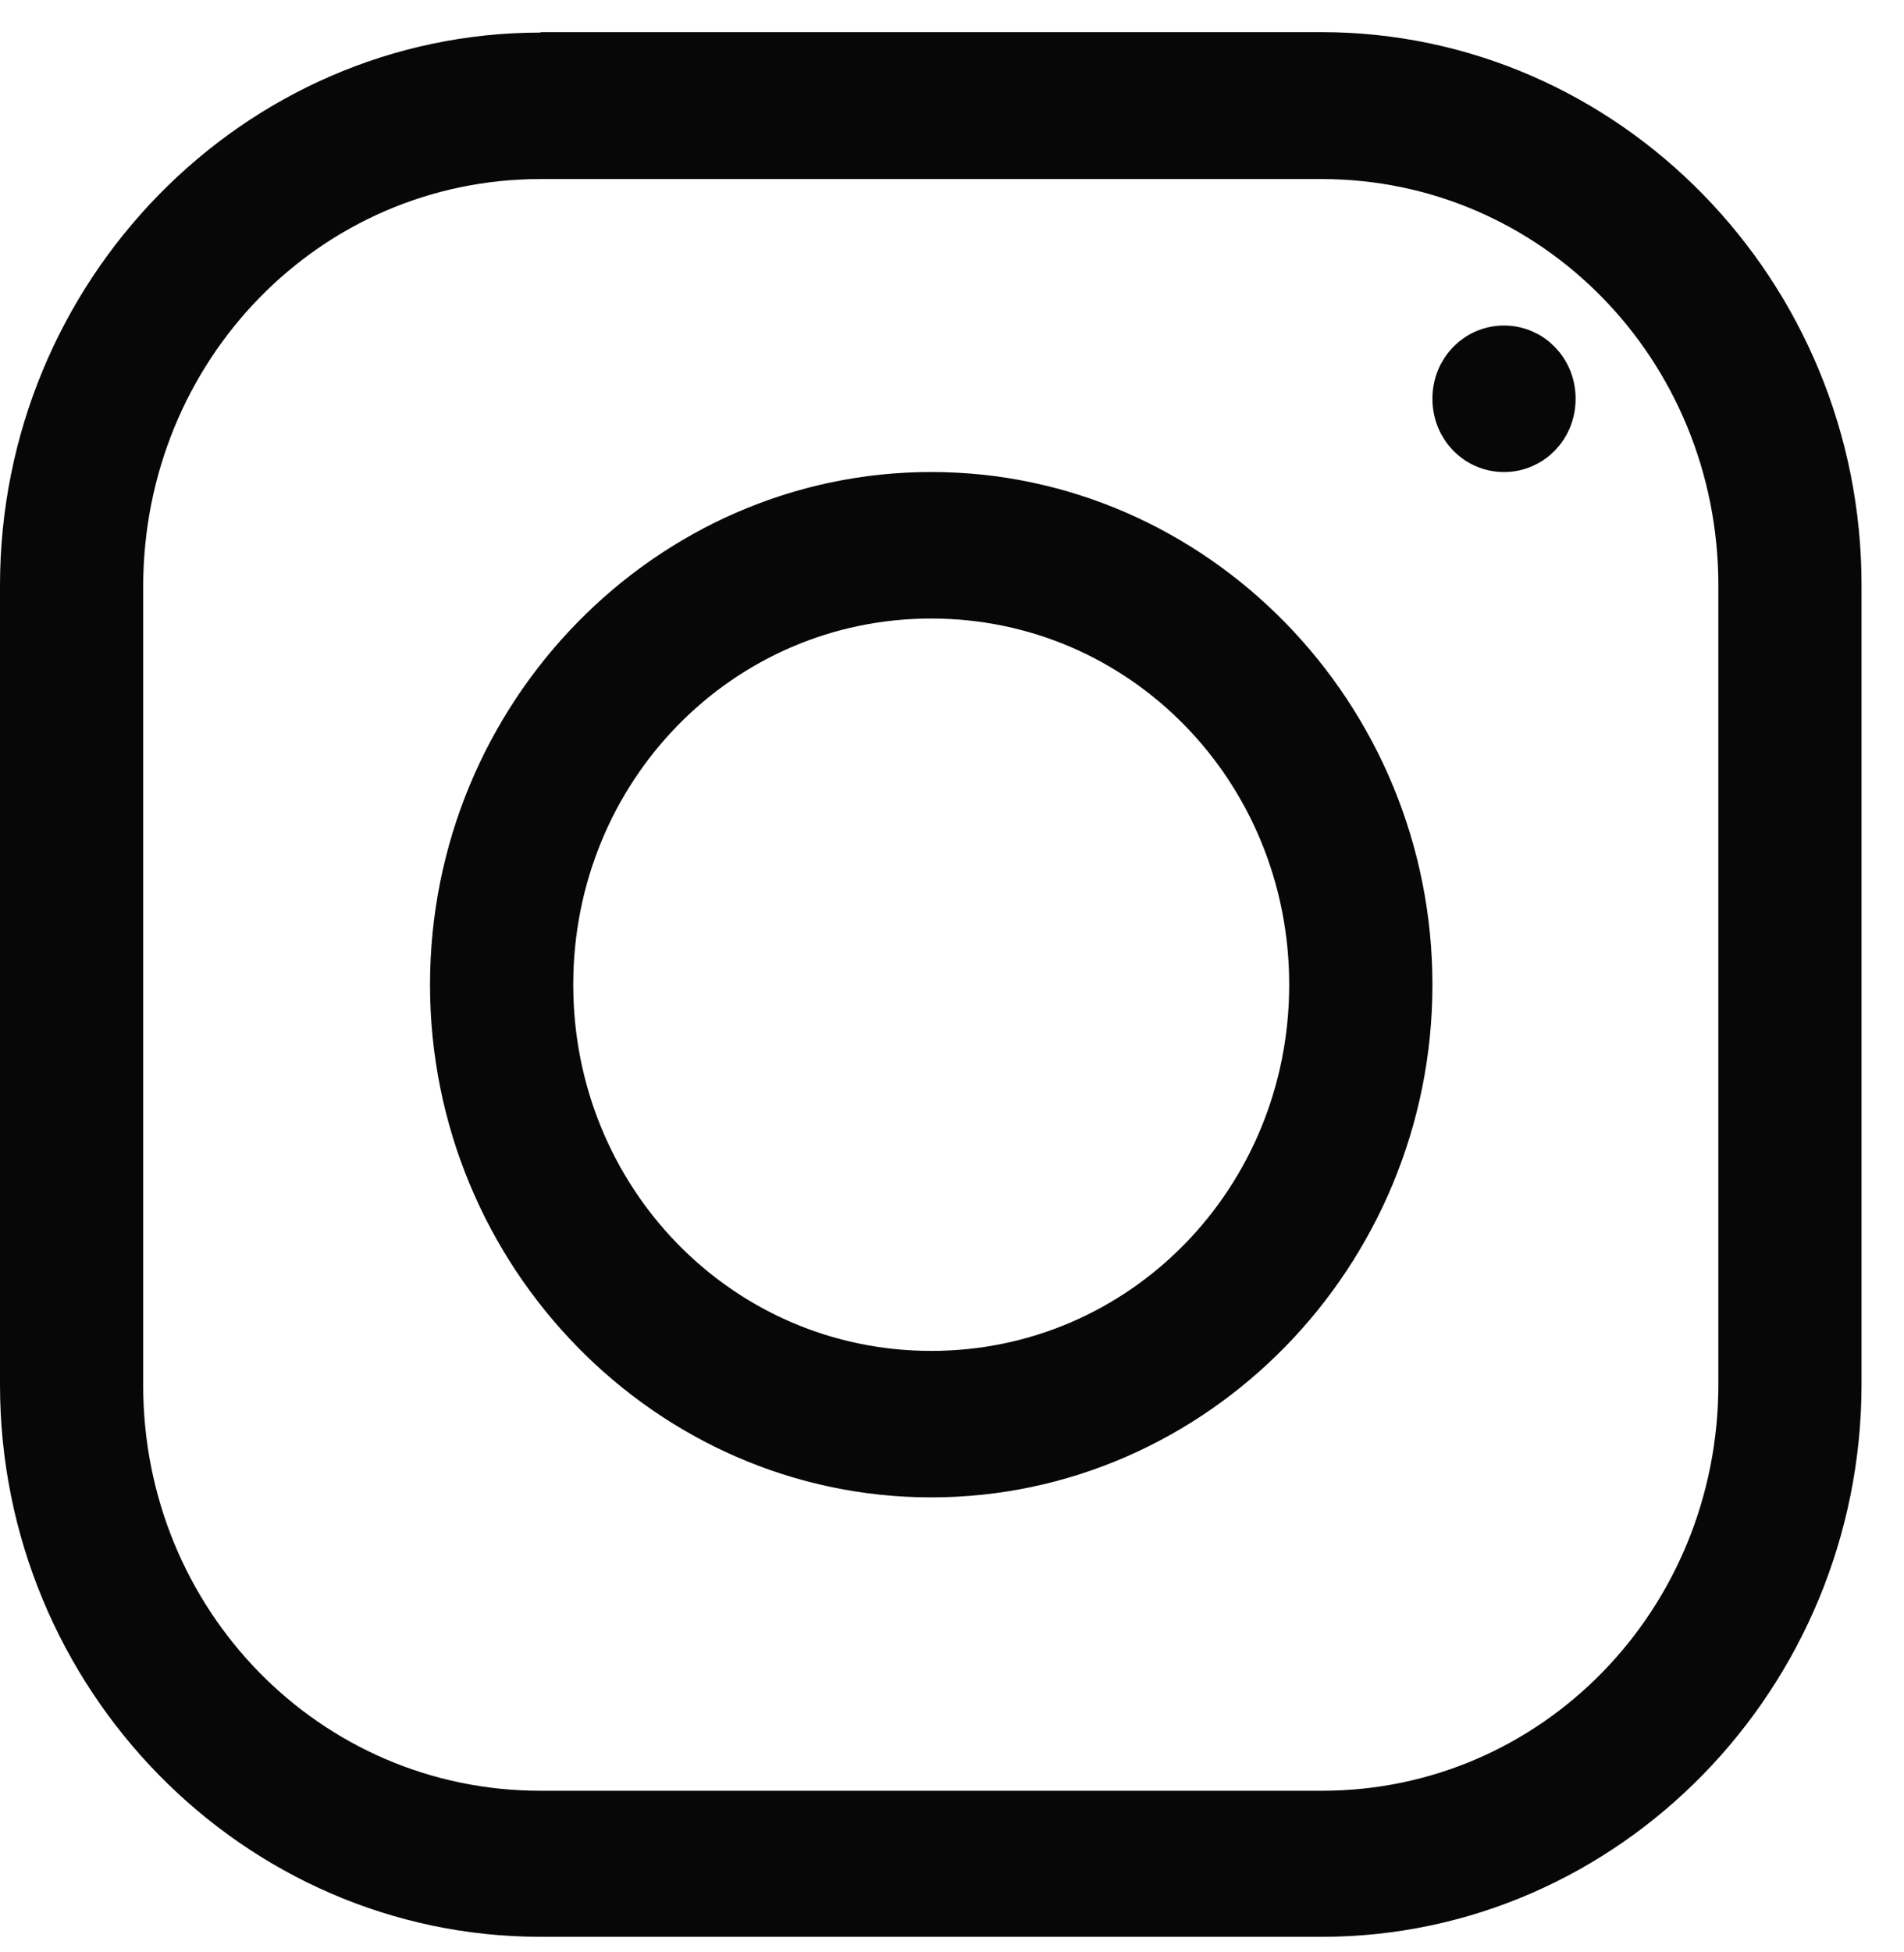 <svg width="40" height="41" viewBox="0 0 40 41" fill="none" xmlns="http://www.w3.org/2000/svg">
<path d="M11.356 1.184H11.856V1.175H27.761C33.726 1.175 38.608 6.16 38.608 12.287V29.061C38.608 35.188 33.725 40.173 27.771 40.173H11.356C5.391 40.173 0.5 35.196 0.5 29.08V12.296C0.5 6.17 5.391 1.184 11.356 1.184ZM2.508 12.305V12.306V29.09C2.508 34.076 6.436 38.106 11.356 38.106H27.771C32.674 38.106 36.6 34.074 36.6 29.07V12.296C36.6 7.292 32.673 3.26 27.761 3.26H11.356C6.444 3.26 2.518 7.293 2.508 12.305ZM30.593 8.374C30.593 7.785 31.047 7.336 31.597 7.336C32.147 7.336 32.601 7.785 32.601 8.374C32.601 8.964 32.147 9.413 31.597 9.413C31.047 9.413 30.593 8.964 30.593 8.374ZM9.534 20.679C9.534 15.023 14.059 10.412 19.564 10.412C25.068 10.412 29.593 15.023 29.593 20.679C29.593 26.334 25.068 30.945 19.564 30.945C14.059 30.945 9.534 26.334 9.534 20.679ZM27.584 20.679C27.584 16.145 24.024 12.489 19.564 12.489C15.103 12.489 11.543 16.145 11.543 20.679C11.543 25.212 15.103 28.869 19.564 28.869C24.024 28.869 27.584 25.212 27.584 20.679Z" fill="#070707" stroke="#070707"/>
</svg>
